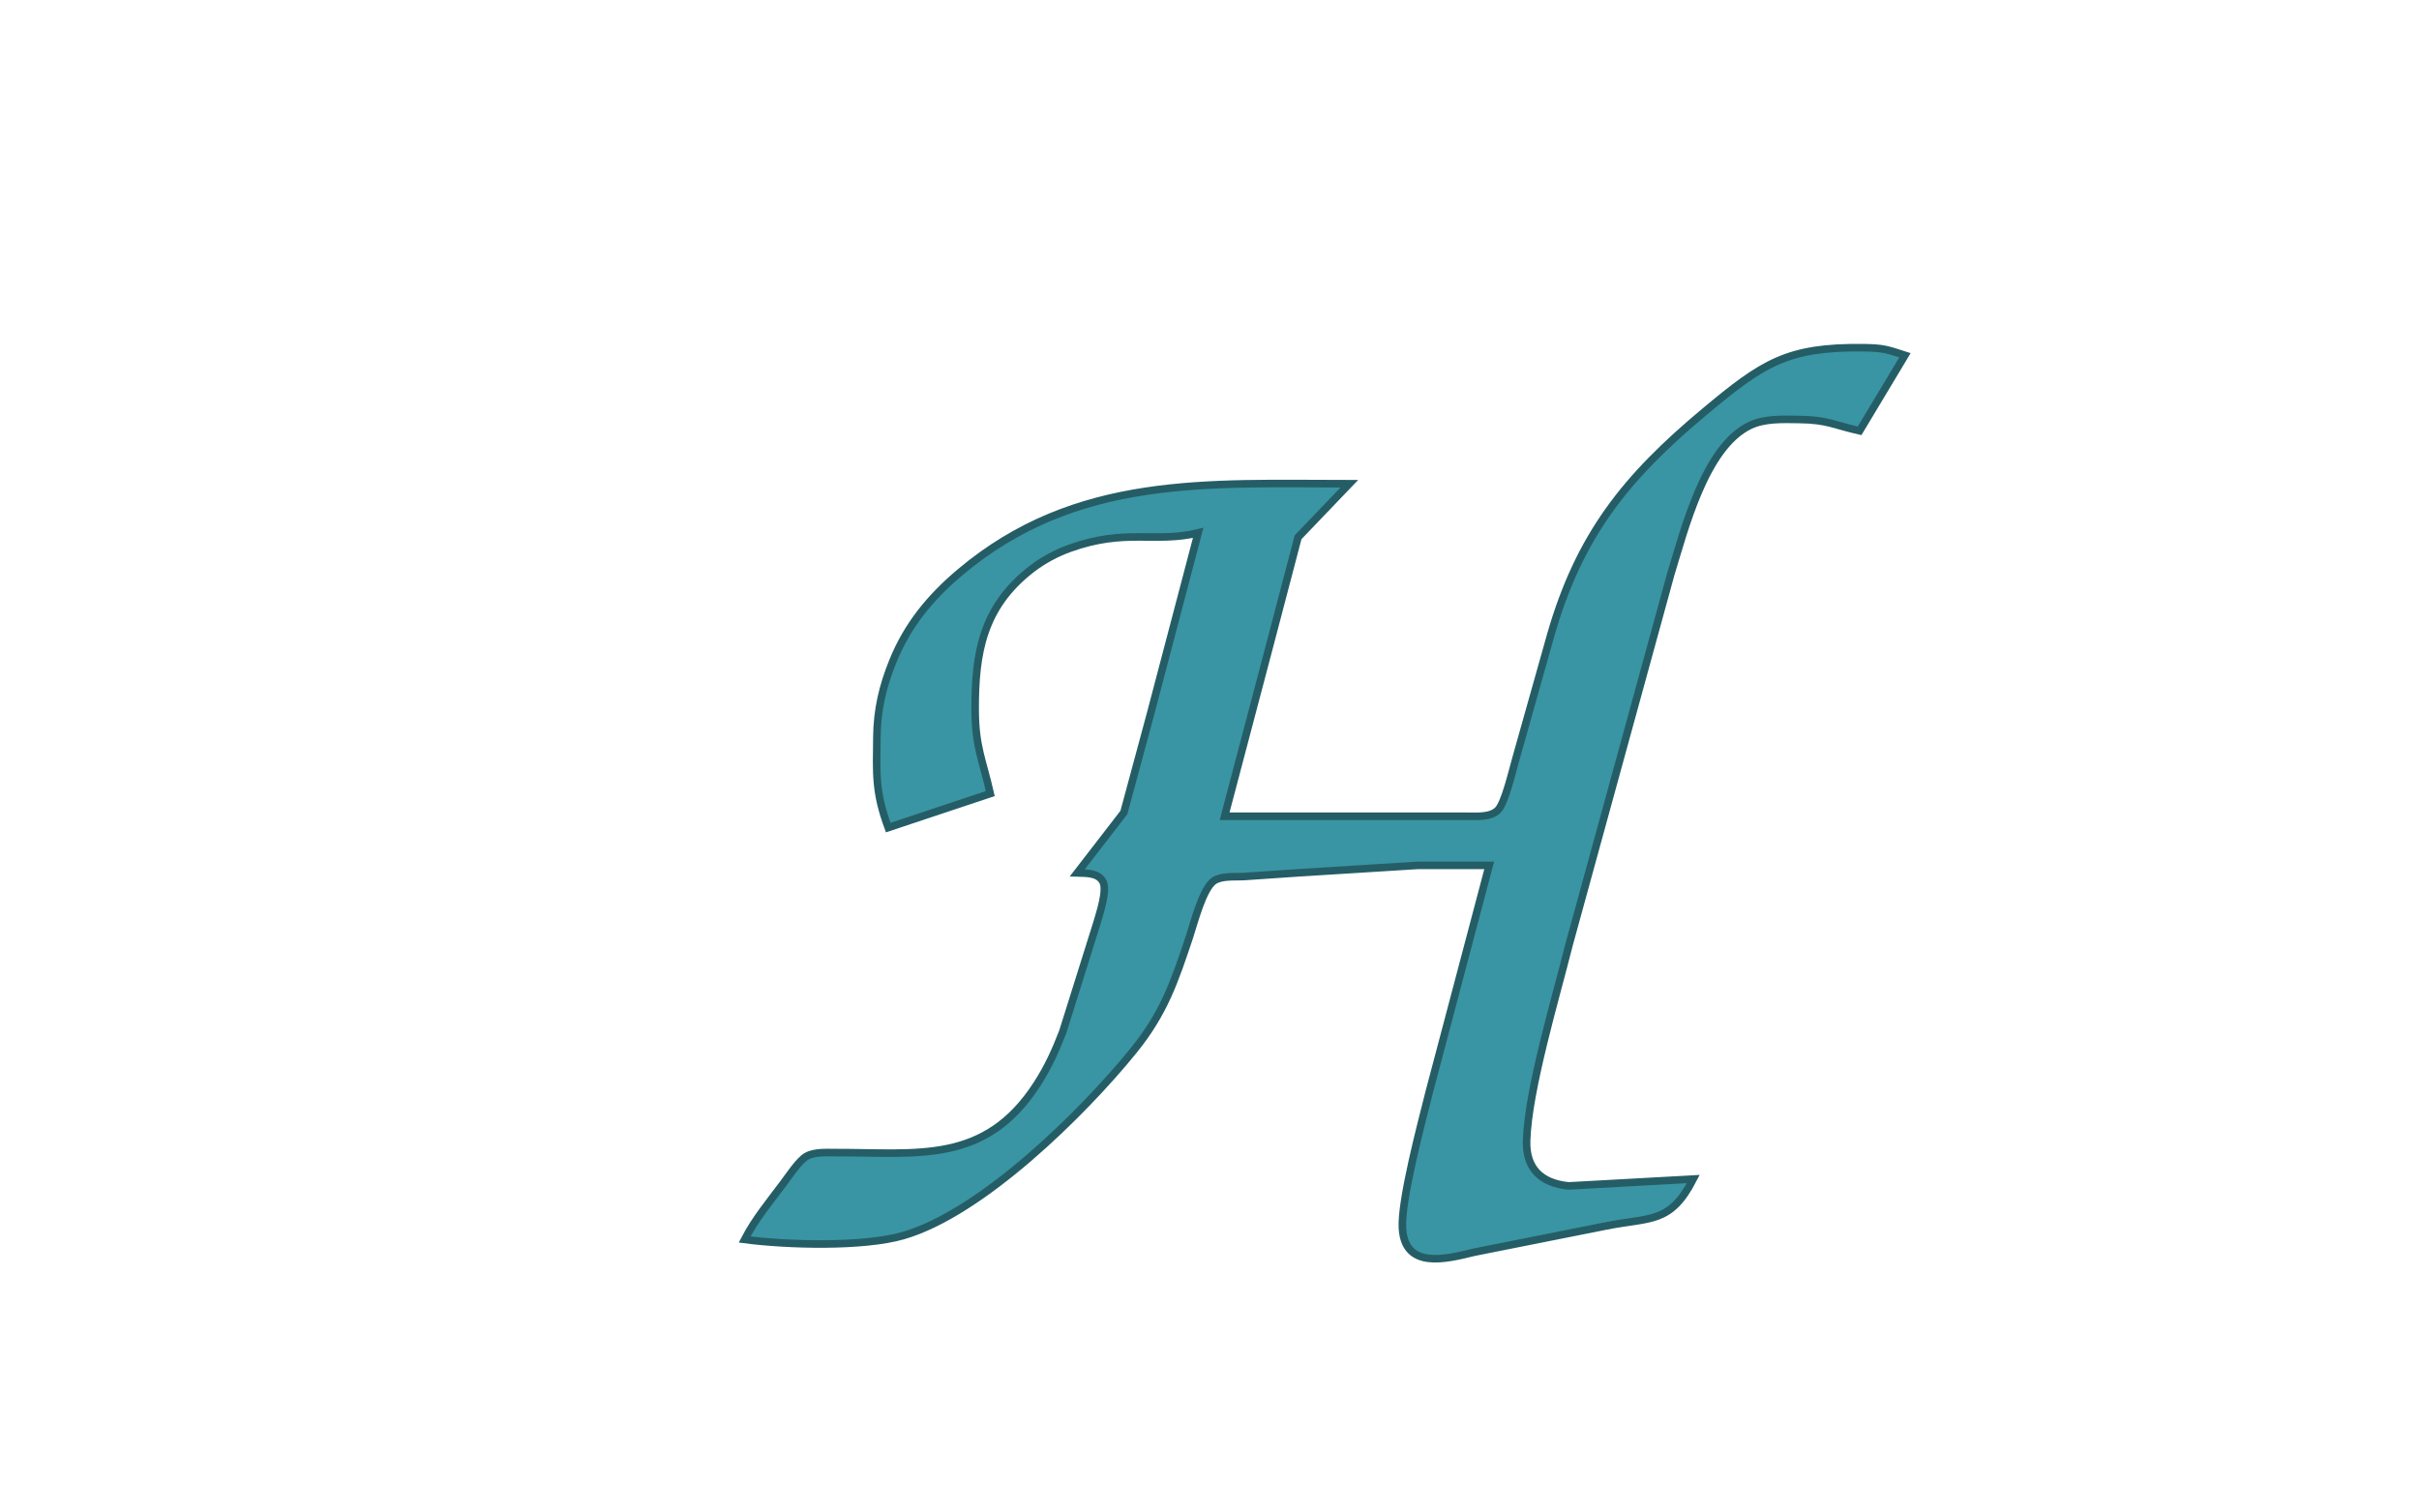 <?xml version="1.0" encoding="UTF-8" standalone="no"?>
<!DOCTYPE svg PUBLIC "-//W3C//DTD SVG 20010904//EN"
              "http://www.w3.org/TR/2001/REC-SVG-20010904/DTD/svg10.dtd">

<svg xmlns="http://www.w3.org/2000/svg"
     width="8.889in" height="5.556in"
     viewBox="0 0 640 400">
  <path id="Selection"
        fill="#3995A3" stroke="#255D66" stroke-width="2"
        style="filter:url(#dropshadow)"
        d="M 386.00,214.00
           C 388.59,213.99 392.29,214.35 394.28,212.40
             396.17,210.54 398.15,201.94 399.00,199.00
             399.00,199.00 408.29,166.00 408.29,166.00
             415.86,139.69 428.02,124.44 449.00,106.92
             464.41,94.06 470.82,89.76 491.00,90.00
             496.18,90.07 497.13,90.42 502.00,92.00
             502.00,92.00 490.00,112.00 490.00,112.00
             483.12,110.45 481.51,109.09 474.00,109.00
             469.75,108.95 464.91,108.70 461.00,110.57
             449.07,116.27 443.67,138.16 440.02,150.00
             440.02,150.00 413.13,248.00 413.13,248.00
             409.62,262.02 402.30,286.40 401.90,299.83
             401.68,307.21 405.71,311.08 413.00,311.82
             413.00,311.82 446.00,310.00 446.00,310.00
             439.87,321.90 434.68,320.07 423.00,322.40
             423.00,322.40 388.00,329.37 388.00,329.37
             380.59,331.19 369.68,334.00 369.04,323.00
             368.62,315.65 374.09,295.13 376.13,287.00
             376.13,287.00 392.00,227.00 392.00,227.00
             392.00,227.00 373.00,227.00 373.00,227.00
             373.00,227.00 341.00,229.00 341.00,229.00
             341.00,229.00 327.00,229.96 327.00,229.96
             324.64,230.07 321.32,229.74 319.27,231.02
             316.23,232.93 313.87,242.39 312.67,246.00
             308.73,257.80 305.94,266.09 297.91,276.00
             284.48,292.57 257.73,318.95 237.00,324.96
             226.33,328.06 206.15,327.47 195.00,326.00
             197.80,320.57 201.73,315.89 205.37,311.00
             206.82,309.06 209.35,305.20 211.32,304.02
             213.40,302.78 216.63,303.00 219.00,303.00
             240.79,302.96 258.58,306.18 272.30,285.00
             275.32,280.33 277.19,276.15 279.19,271.00
             279.19,271.00 288.29,242.00 288.29,242.00
             288.99,239.54 290.99,233.58 289.81,231.31
             288.54,228.89 285.32,229.08 283.00,229.00
             283.00,229.00 295.35,213.00 295.35,213.00
             295.35,213.00 302.37,187.00 302.37,187.00
             302.37,187.00 315.00,139.00 315.00,139.00
             303.59,141.77 295.85,137.74 281.00,143.09
             277.54,144.33 273.91,146.28 271.00,148.53
             258.03,158.54 255.93,170.69 256.00,186.00
             256.05,195.69 258.00,199.16 260.00,208.00
             260.00,208.00 233.00,217.00 233.00,217.00
             229.51,207.52 229.89,202.81 230.00,193.00
             230.09,185.78 231.51,179.67 234.21,173.00
             238.09,163.40 244.12,156.08 252.00,149.44
             282.74,123.54 317.66,126.00 355.00,126.00
             355.00,126.00 341.43,140.17 341.43,140.17
             341.43,140.17 334.13,168.00 334.13,168.00
             334.13,168.00 322.00,214.00 322.00,214.00
             322.00,214.00 386.00,214.00 386.00,214.00 Z" />
  <filter id="dropshadow" height="130%">
    <feGaussianBlur in="SourceAlpha" stdDeviation="3"/> <!-- stdDeviation is how much to blur -->
    <feOffset dx="2" dy="2" result="offsetblur"/> <!-- how much to offset -->
    <feComponentTransfer>
      <feFuncA type="linear" slope="0.5"/> <!-- slope is the opacity of the shadow -->
    </feComponentTransfer>
    <feMerge>
      <feMergeNode/> <!-- this contains the offset blurred image -->
      <feMergeNode in="SourceGraphic"/> <!-- this contains the element that the filter is applied to -->
    </feMerge>
  </filter>
</svg>

